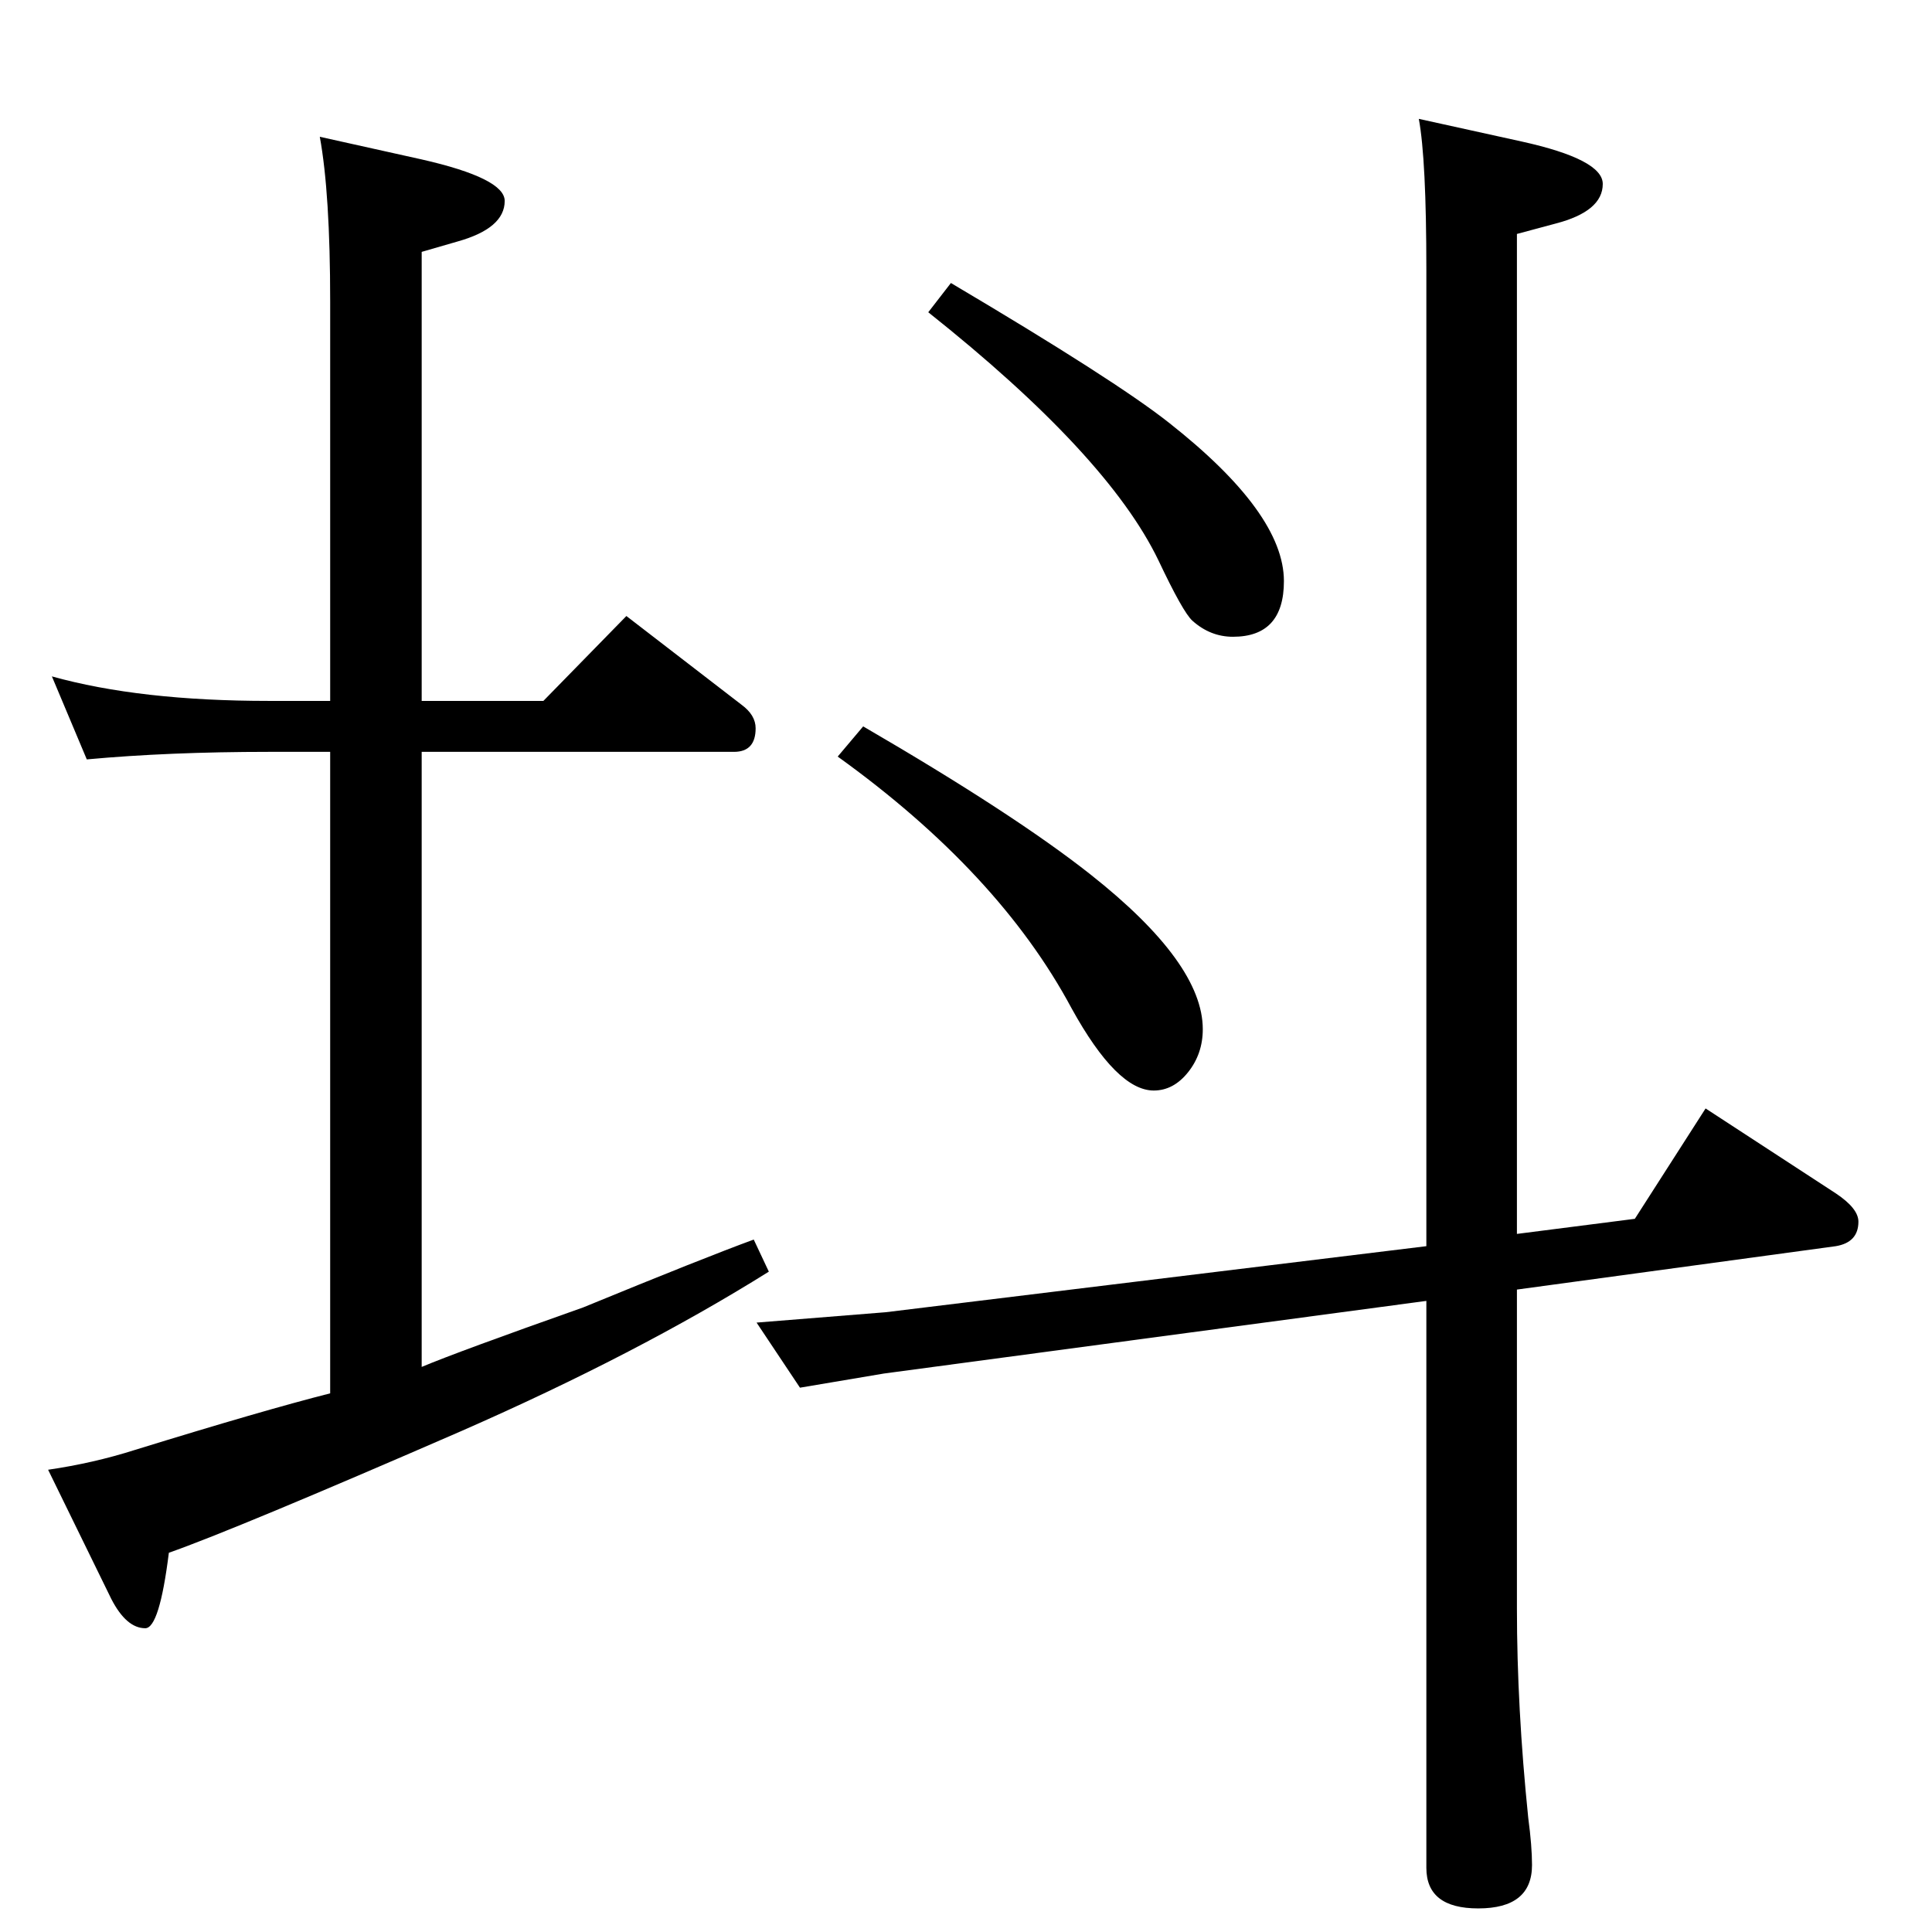 <?xml version="1.0" standalone="no"?>
<!DOCTYPE svg PUBLIC "-//W3C//DTD SVG 1.1//EN" "http://www.w3.org/Graphics/SVG/1.1/DTD/svg11.dtd" >
<svg xmlns="http://www.w3.org/2000/svg" xmlns:xlink="http://www.w3.org/1999/xlink" version="1.1" viewBox="0 -410 2048 2048">
  <g transform="matrix(1 0 0 -1 0 1638)">
   <path fill="currentColor"
d="M1608 681v-338q0 -105 12 -222q4 -30 4 -50q0 -46 -57 -46q-55 0 -55 43v601l-575 -77l-89 -15l-46 69l137 11l573 70v1035q0 117 -8 160l109 -24q86 -19 86 -45q0 -29 -50 -42l-41 -11v-1060l125 16l75 117l138 -90q24 -16 24 -30q0 -22 -24 -26zM1008 1748
q174 -103 231 -148q122 -96 122 -168q0 -59 -54 -59q-24 0 -43 17q-10 9 -36 64q-54 112 -244 263zM915 1278q160 -93 241 -157q119 -94 119 -164q0 -26 -15.5 -45.5t-36.5 -19.5q-39 0 -87 87q-77 144 -248 267zM339 1903l108 -24q88 -20 88 -44q0 -29 -50 -43l-38 -11v-99
v-377h129l88 90l122 -94q15 -11 15 -25q0 -25 -23 -25h-331v-652q38 16 171 63q129 53 181 72l16 -34q-139 -87 -326 -169q-239 -104 -310 -129q-10 -80 -25 -80q-20 0 -36 31l-67 137q48 7 92 21q136 42 207 60v680h-65q-106 0 -193 -8l-37 88q93 -26 230 -26h65v423
q0 115 -11 175z" />
  </g>

</svg>
